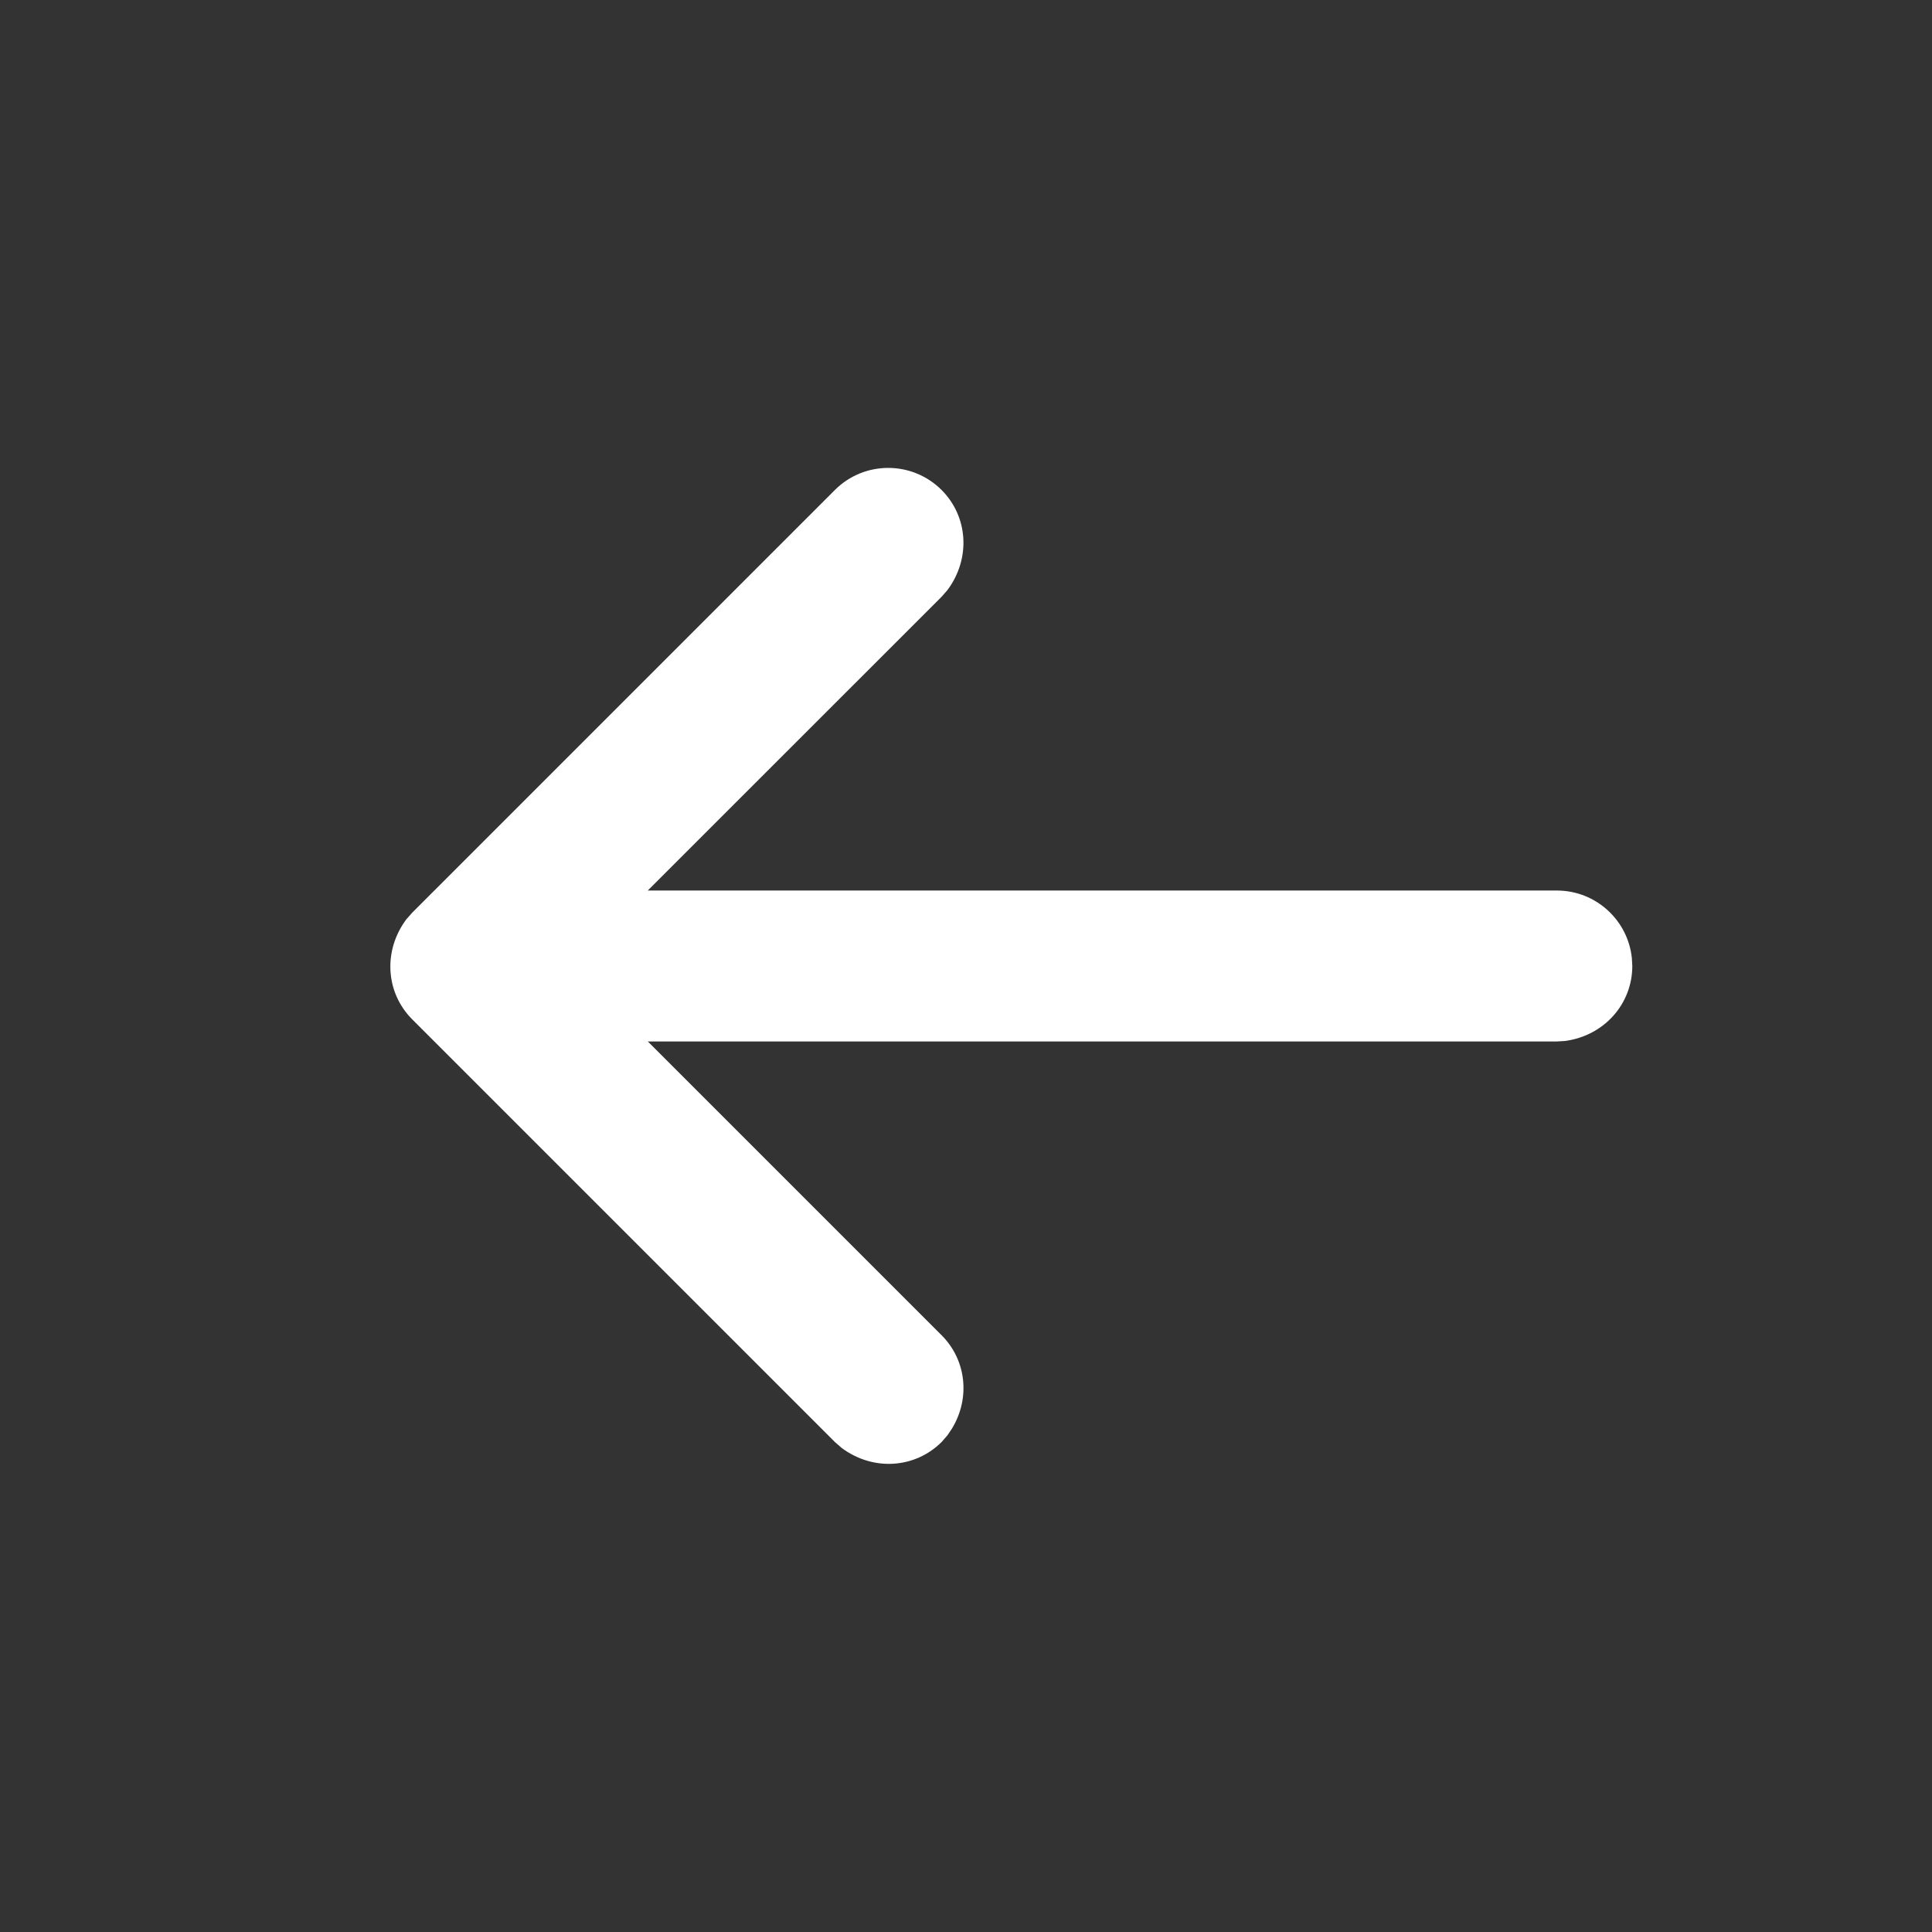 <?xml version="1.0" encoding="UTF-8"?>
<svg width="32px" height="32px" viewBox="0 0 32 32" version="1.1" xmlns="http://www.w3.org/2000/svg" xmlns:xlink="http://www.w3.org/1999/xlink">
    <rect x="0" y="0" width="32" height="32" fill="#333333" stroke="none"/>
    <!-- Generator: sketchtool 62 (101010) - https://sketch.com -->
    <title>E8916CE3-747F-4C90-B49C-8626128AFEAF</title>
    <desc>Created with sketchtool.</desc>
    <g id="Asset-Artboard-Page" stroke="none" stroke-width="1" fill="none" fill-rule="evenodd">
        <g id="icons/ic_print-copy-icons/ic_back" fill="#FFFFFF">
            <path d="M13.828,8.116 C14.316,7.628 15.107,7.628 15.596,8.116 C16.035,8.556 16.083,9.249 15.693,9.773 L15.693,9.773 L15.596,9.884 L10.729,14.75 L25.786,14.75 C26.433,14.75 26.965,15.242 27.029,15.872 L27.029,15.872 L27.036,16 C27.036,16.627 26.571,17.155 25.921,17.242 L25.921,17.242 L25.786,17.25 L10.73,17.25 L15.596,22.116 C16.004,22.524 16.075,23.151 15.77,23.658 L15.77,23.658 L15.693,23.773 L15.596,23.884 C15.156,24.323 14.462,24.372 13.939,23.981 L13.939,23.981 L13.828,23.884 L6.828,16.884 C6.388,16.444 6.34,15.751 6.73,15.227 L6.73,15.227 L6.828,15.116 Z" id="Combined-Shape"></path>
        </g>
    </g>
</svg>